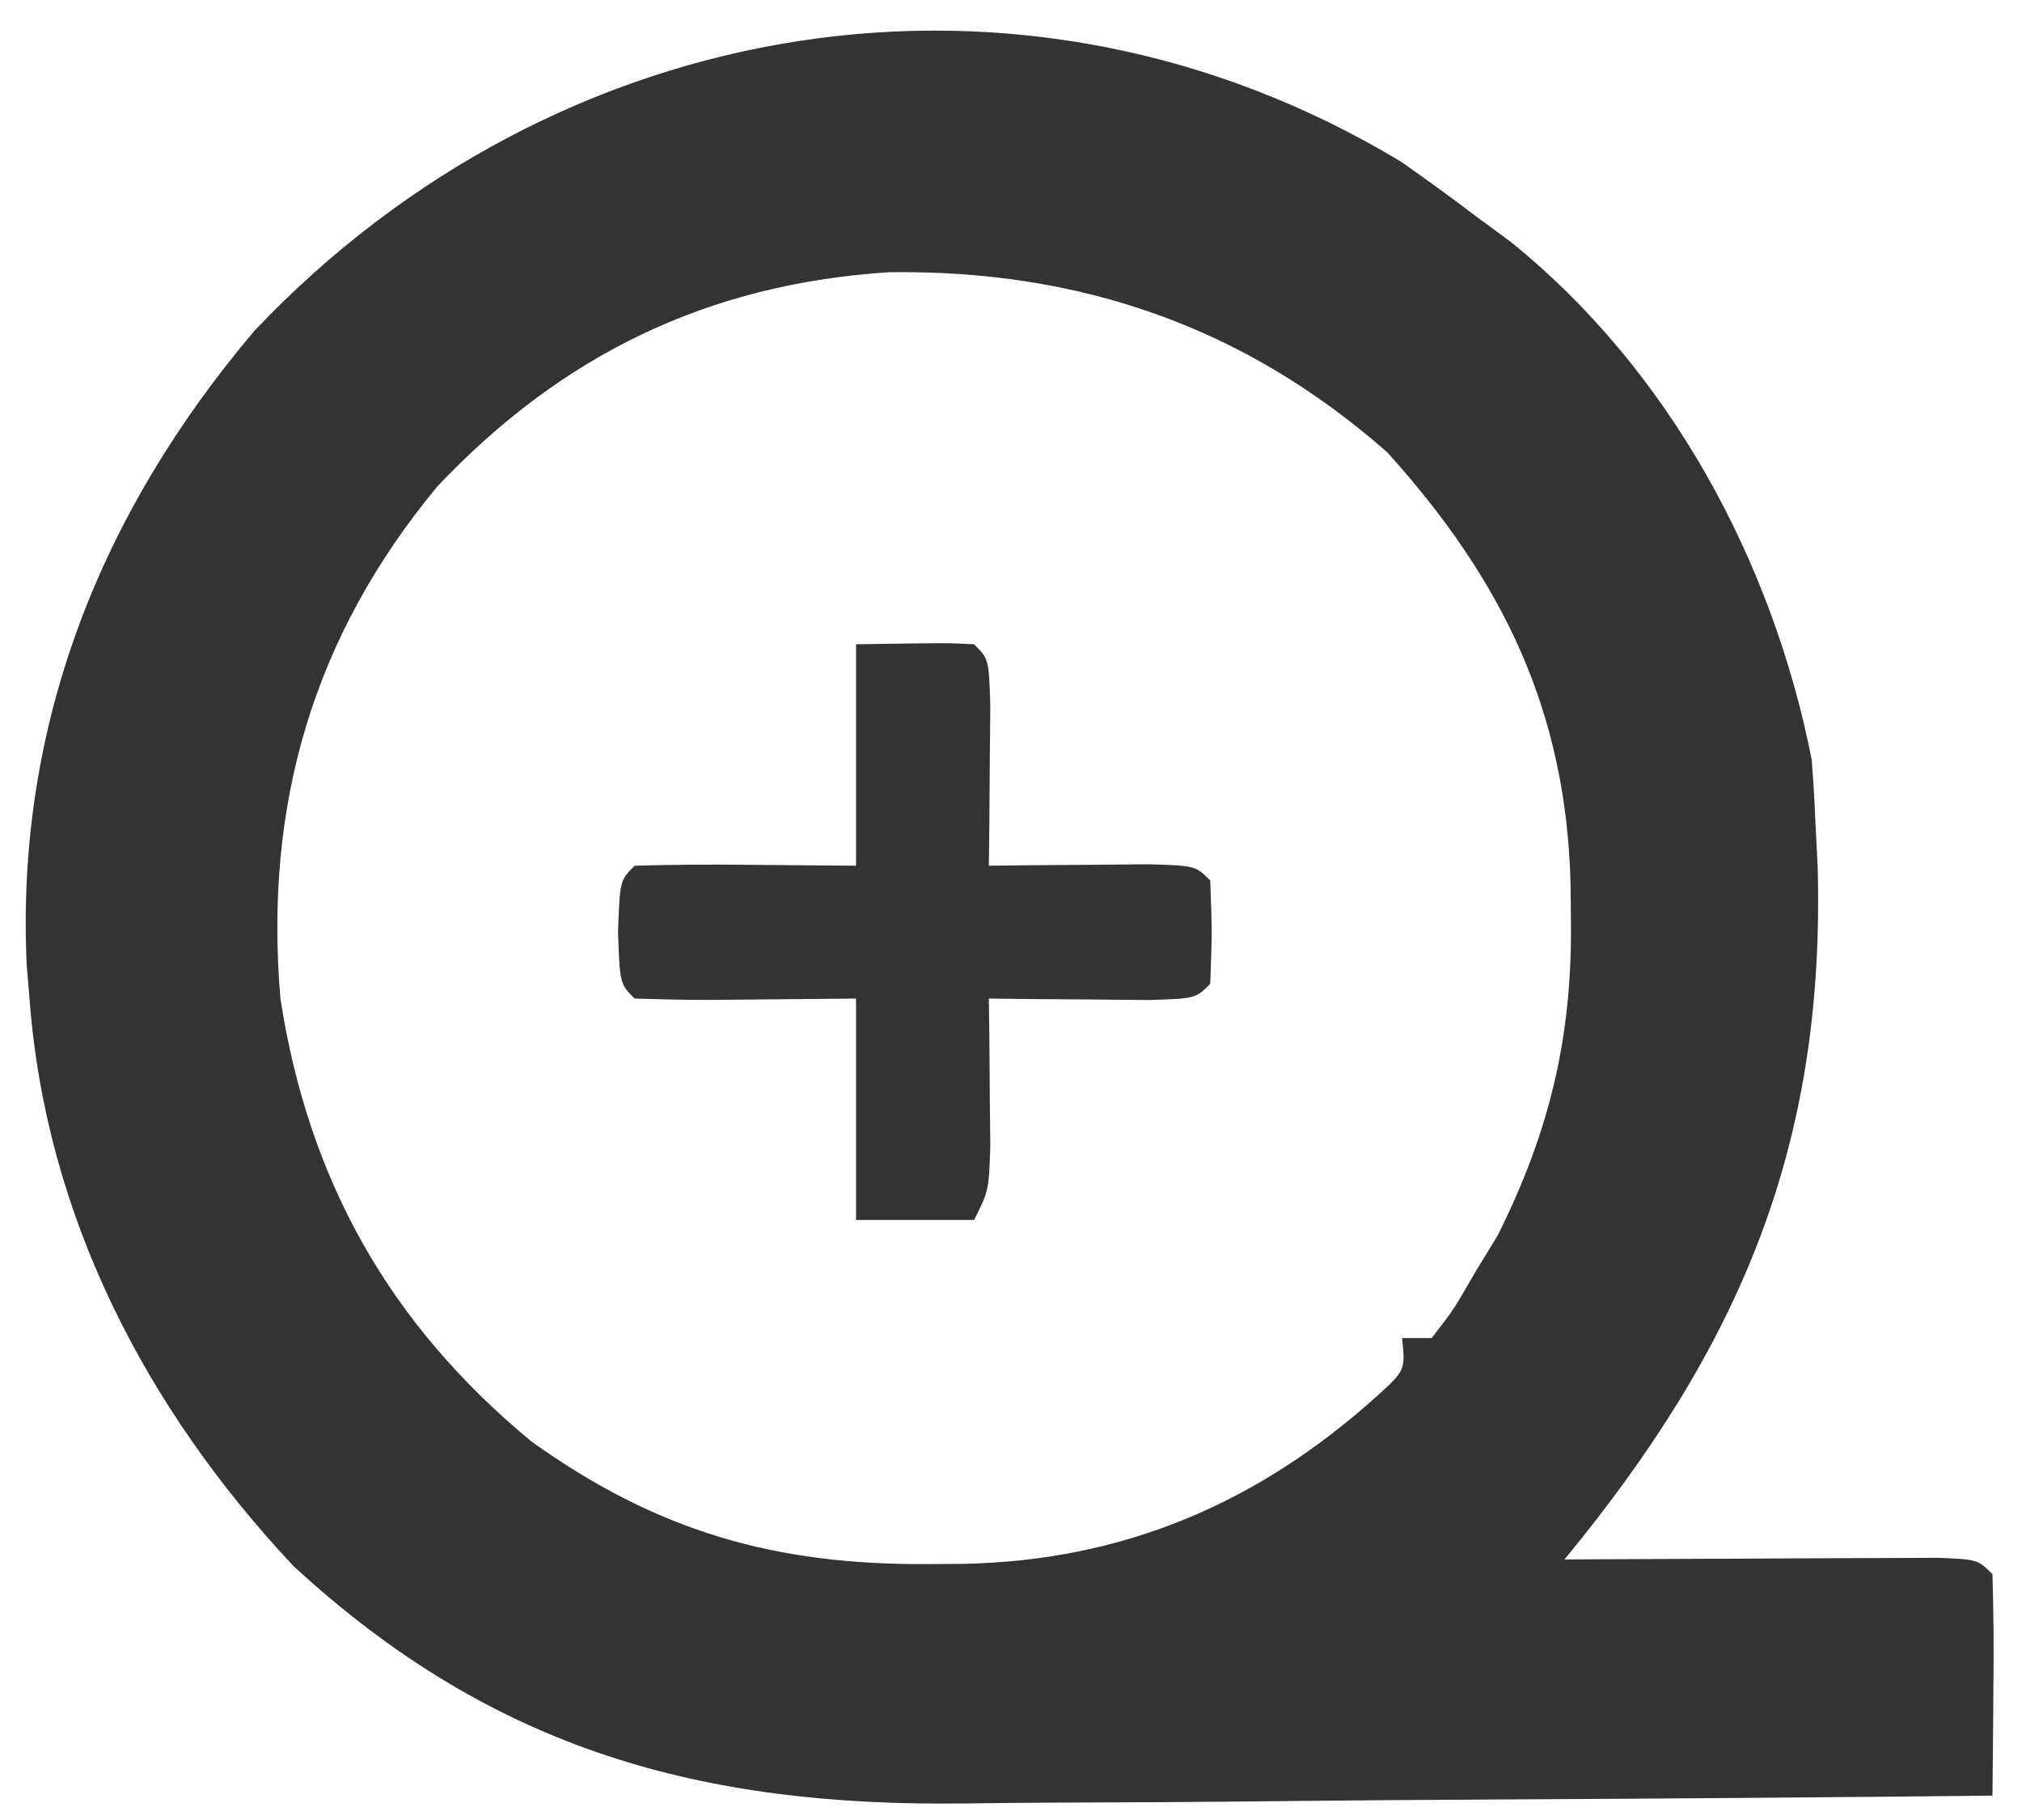 <svg version="1.1" xmlns="http://www.w3.org/2000/svg" width="30" height="27" viewBox="0 0 137 120" fill="#333333">
  <path
    d="M0 0 C1.711 1.197 3.4 2.425 5.062 3.688 C5.84 4.26 6.617 4.832 7.418 5.422 C18.167 14.081 25.172 27.079 27.812 40.5 C27.926 41.894 28.005 43.29 28.062 44.688 C28.114 45.715 28.166 46.742 28.219 47.801 C28.725 66.759 22.919 80.278 11.062 94.688 C11.905 94.682 12.748 94.677 13.617 94.672 C16.735 94.655 19.853 94.642 22.97 94.633 C24.322 94.628 25.673 94.621 27.024 94.612 C28.963 94.6 30.901 94.595 32.84 94.59 C34.592 94.582 34.592 94.582 36.379 94.574 C39.062 94.688 39.062 94.688 40.062 95.688 C40.136 98.218 40.155 100.721 40.125 103.25 C40.12 103.961 40.116 104.672 40.111 105.404 C40.1 107.165 40.082 108.926 40.062 110.688 C28.944 110.804 17.825 110.892 6.706 110.947 C1.542 110.973 -3.622 111.008 -8.786 111.065 C-13.779 111.119 -18.771 111.149 -23.764 111.162 C-25.66 111.171 -27.556 111.189 -29.451 111.216 C-47.326 111.462 -61.496 107.648 -75.062 95.125 C-85.057 84.473 -91.847 71.406 -92.938 56.688 C-93.032 55.566 -93.032 55.566 -93.129 54.422 C-93.884 38.153 -88.121 23.738 -77.688 11.438 C-57.261 -10.131 -25.697 -15.497 0 0 Z M-65.312 22 C-73.743 32.176 -77.052 43.594 -75.938 56.688 C-74.04 68.997 -68.551 78.745 -58.938 86.688 C-50.394 92.809 -42.399 95.078 -32 95 C-30.81 94.992 -30.81 94.992 -29.596 94.983 C-18.835 94.759 -9.712 90.891 -1.645 83.621 C0.283 81.867 0.283 81.867 0.062 79.688 C0.723 79.688 1.383 79.688 2.062 79.688 C3.564 77.752 3.564 77.752 5 75.25 C5.504 74.426 6.008 73.603 6.527 72.754 C10.073 65.672 11.604 59.223 11.5 51.312 C11.491 50.481 11.482 49.65 11.473 48.793 C11.145 37.137 6.875 28.349 -0.938 19.688 C-10.669 11.116 -21.854 7.307 -34.688 7.48 C-46.954 8.262 -56.87 13.067 -65.312 22 Z "
    transform="translate(94.938,9.312)"
  ></path>
  <path
    d="M0 0 C6.152 -0.098 6.152 -0.098 8 0 C9 1 9 1 9.098 4.16 C9.086 5.448 9.074 6.736 9.062 8.062 C9.053 9.353 9.044 10.643 9.035 11.973 C9.024 12.972 9.012 13.971 9 15 C9.999 14.988 10.998 14.977 12.027 14.965 C13.318 14.956 14.608 14.947 15.938 14.938 C17.225 14.926 18.513 14.914 19.84 14.902 C23 15 23 15 24 16 C24.125 19.5 24.125 19.5 24 23 C23 24 23 24 19.84 24.098 C18.552 24.086 17.264 24.074 15.938 24.062 C14.647 24.053 13.357 24.044 12.027 24.035 C11.028 24.024 10.029 24.012 9 24 C9.012 24.915 9.023 25.83 9.035 26.773 C9.044 27.962 9.053 29.15 9.062 30.375 C9.074 31.558 9.086 32.742 9.098 33.961 C9 37 9 37 8 39 C5.36 39 2.72 39 0 39 C0 34.05 0 29.1 0 24 C-4.892 24.04 -4.892 24.04 -9.783 24.09 C-11.522 24.097 -13.261 24.05 -15 24 C-16 23 -16 23 -16.125 19.5 C-16 16 -16 16 -15 15 C-12.467 14.927 -9.969 14.908 -7.438 14.938 C-4.983 14.958 -2.529 14.979 0 15 C0 10.05 0 5.1 0 0 Z "
    transform="translate(58,42)"
  ></path>
</svg>
